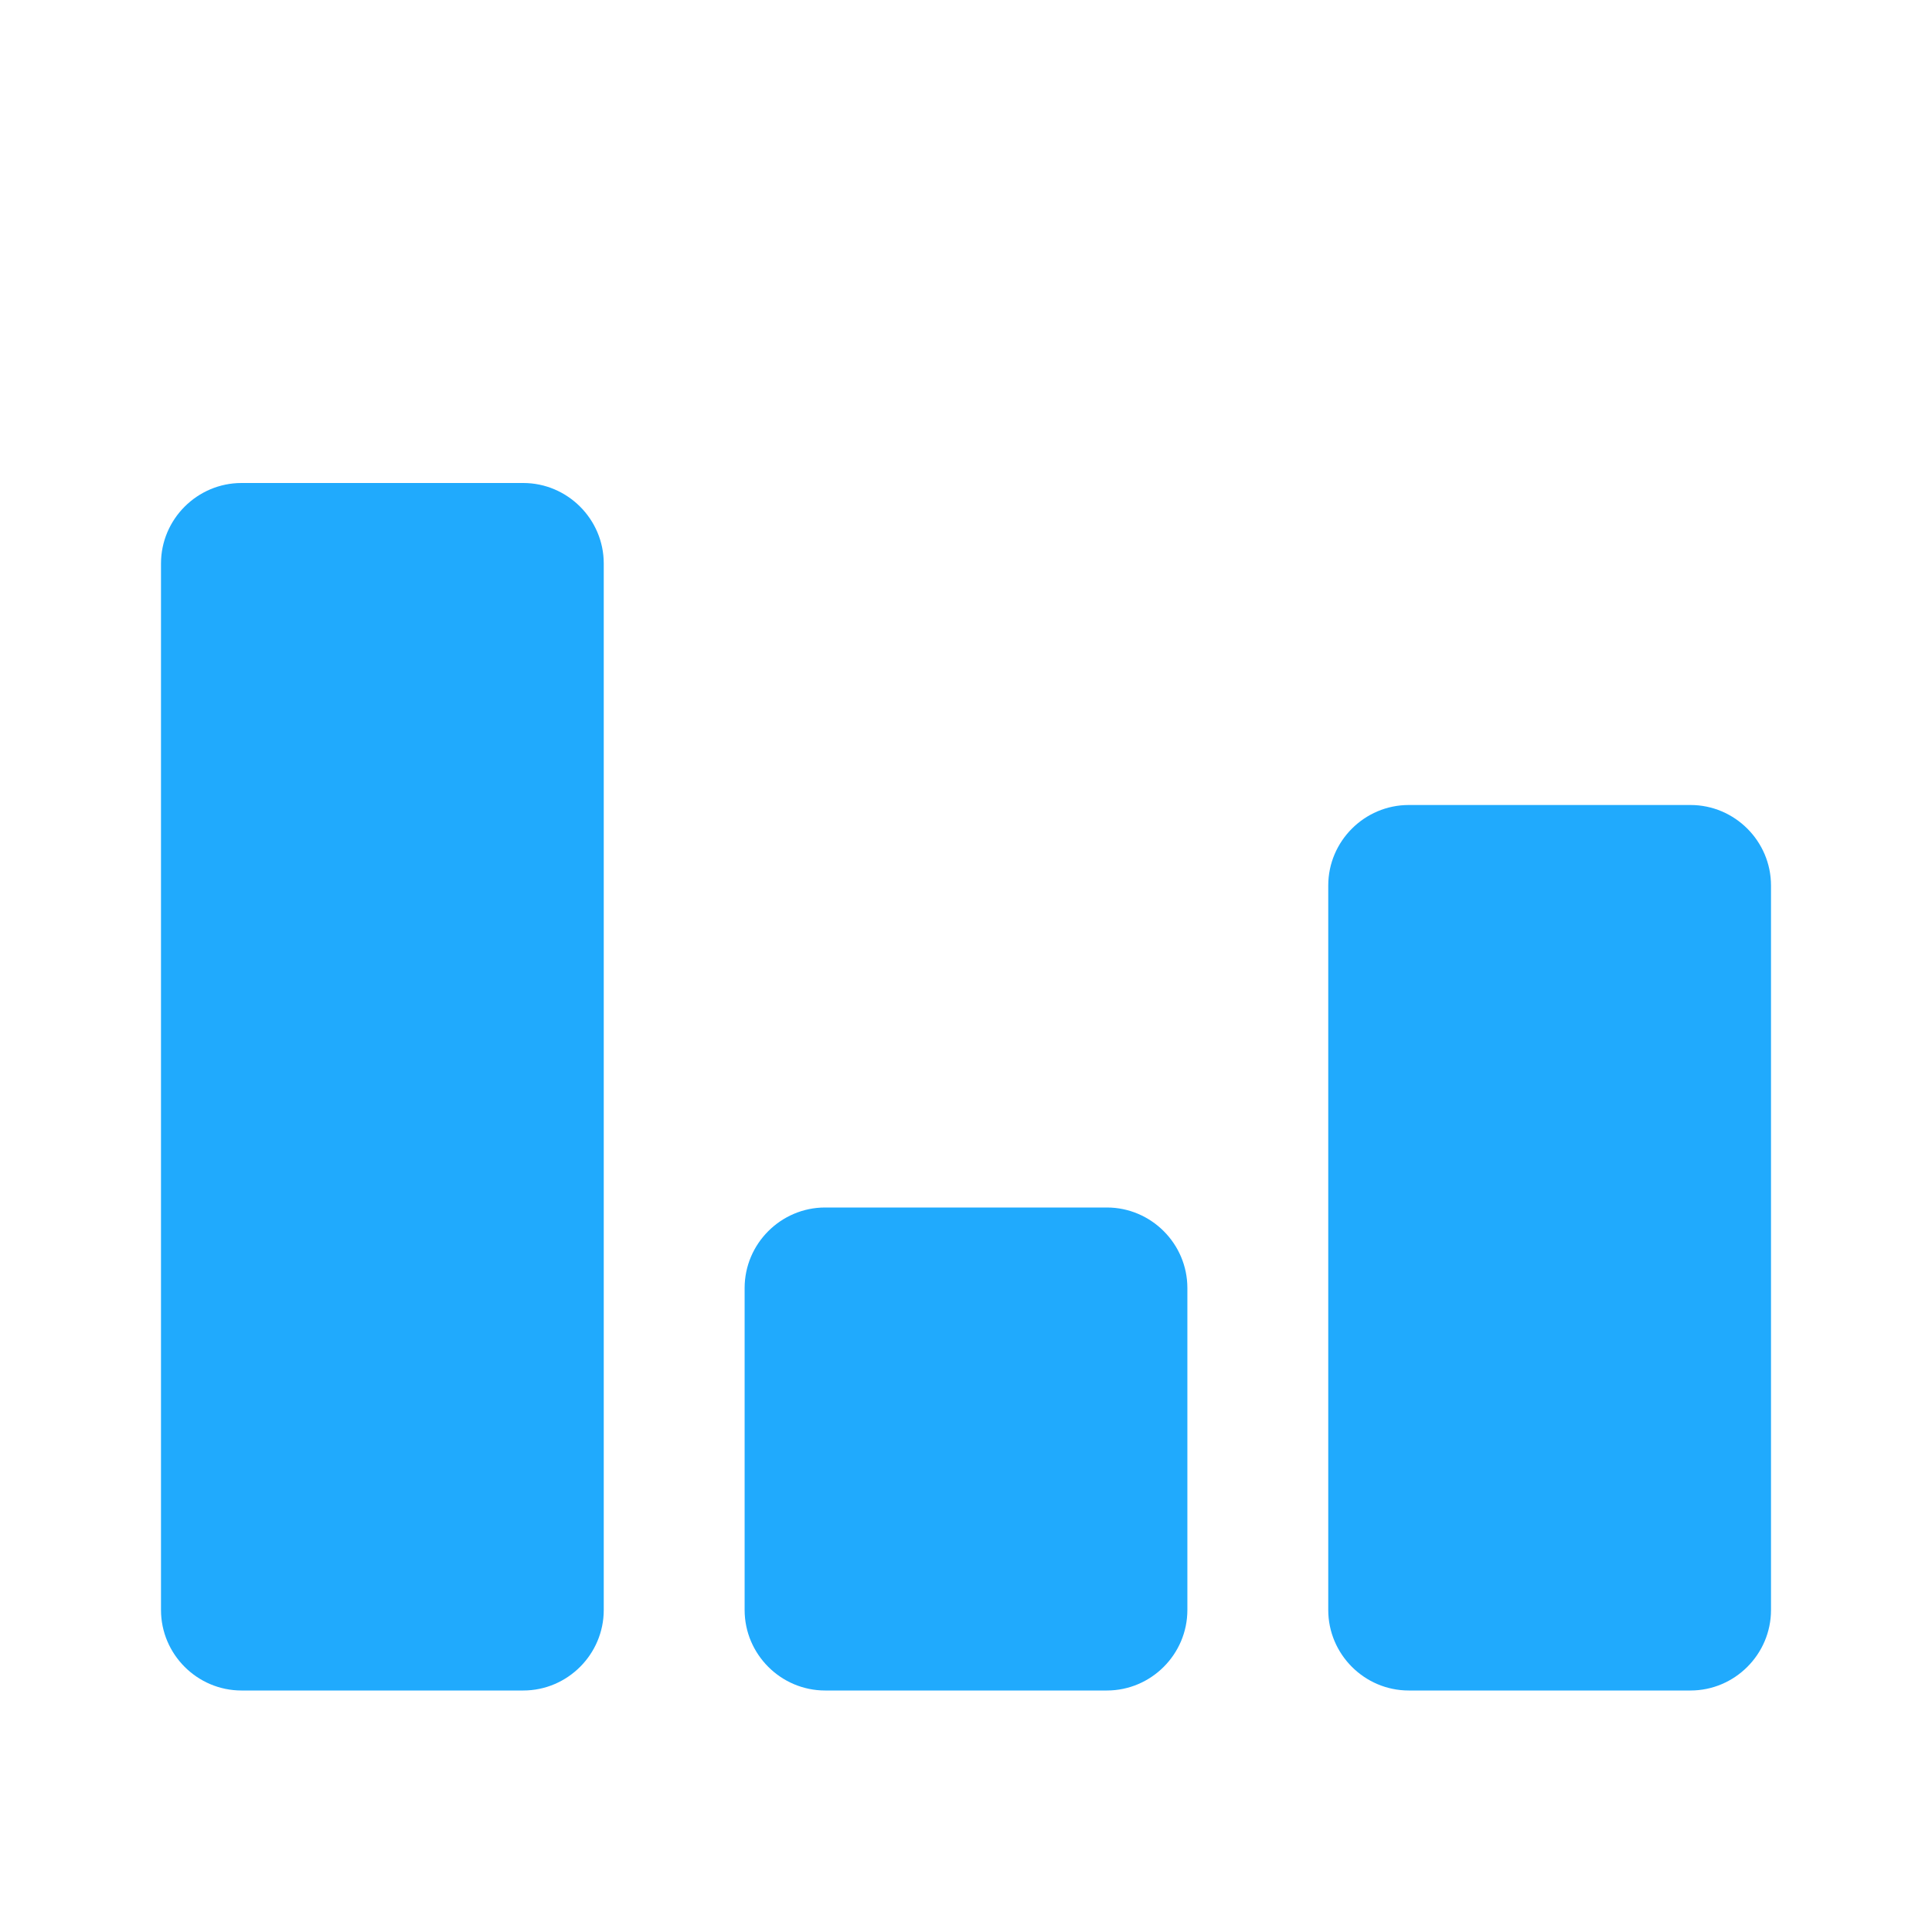 <svg
    xmlns="http://www.w3.org/2000/svg"
    viewBox="0 0 24 24"
    id="vector"
    width="24px"
    height="24px">
    <g id="group">
        <path
            id="path"
            d="M 6.5 21 L 3 21 C 2.45 21 2 20.55 2 20 L 2 7 C 2 6.45 2.45 6 3 6 L 6.5 6 C 7.05 6 7.5 6.45 7.5 7 L 7.5 20 C 7.5 20.55 7.05 21 6.5 21 Z M 13.75 15 L 10.25 15 C 9.7 15 9.25 15.45 9.25 16 L 9.25 20 C 9.25 20.55 9.7 21 10.25 21 L 13.75 21 C 14.3 21 14.75 20.55 14.75 20 L 14.75 16 C 14.75 15.45 14.3 15 13.75 15 Z M 21 10 L 17.5 10 C 16.95 10 16.5 10.45 16.5 11 L 16.5 20 C 16.5 20.55 16.95 21 17.5 21 L 21 21 C 21.55 21 22 20.55 22 20 L 22 11 C 22 10.45 21.55 10 21 10 Z"
            fill="#20aafd"
            stroke-width="1"/>
    </g>
</svg>
